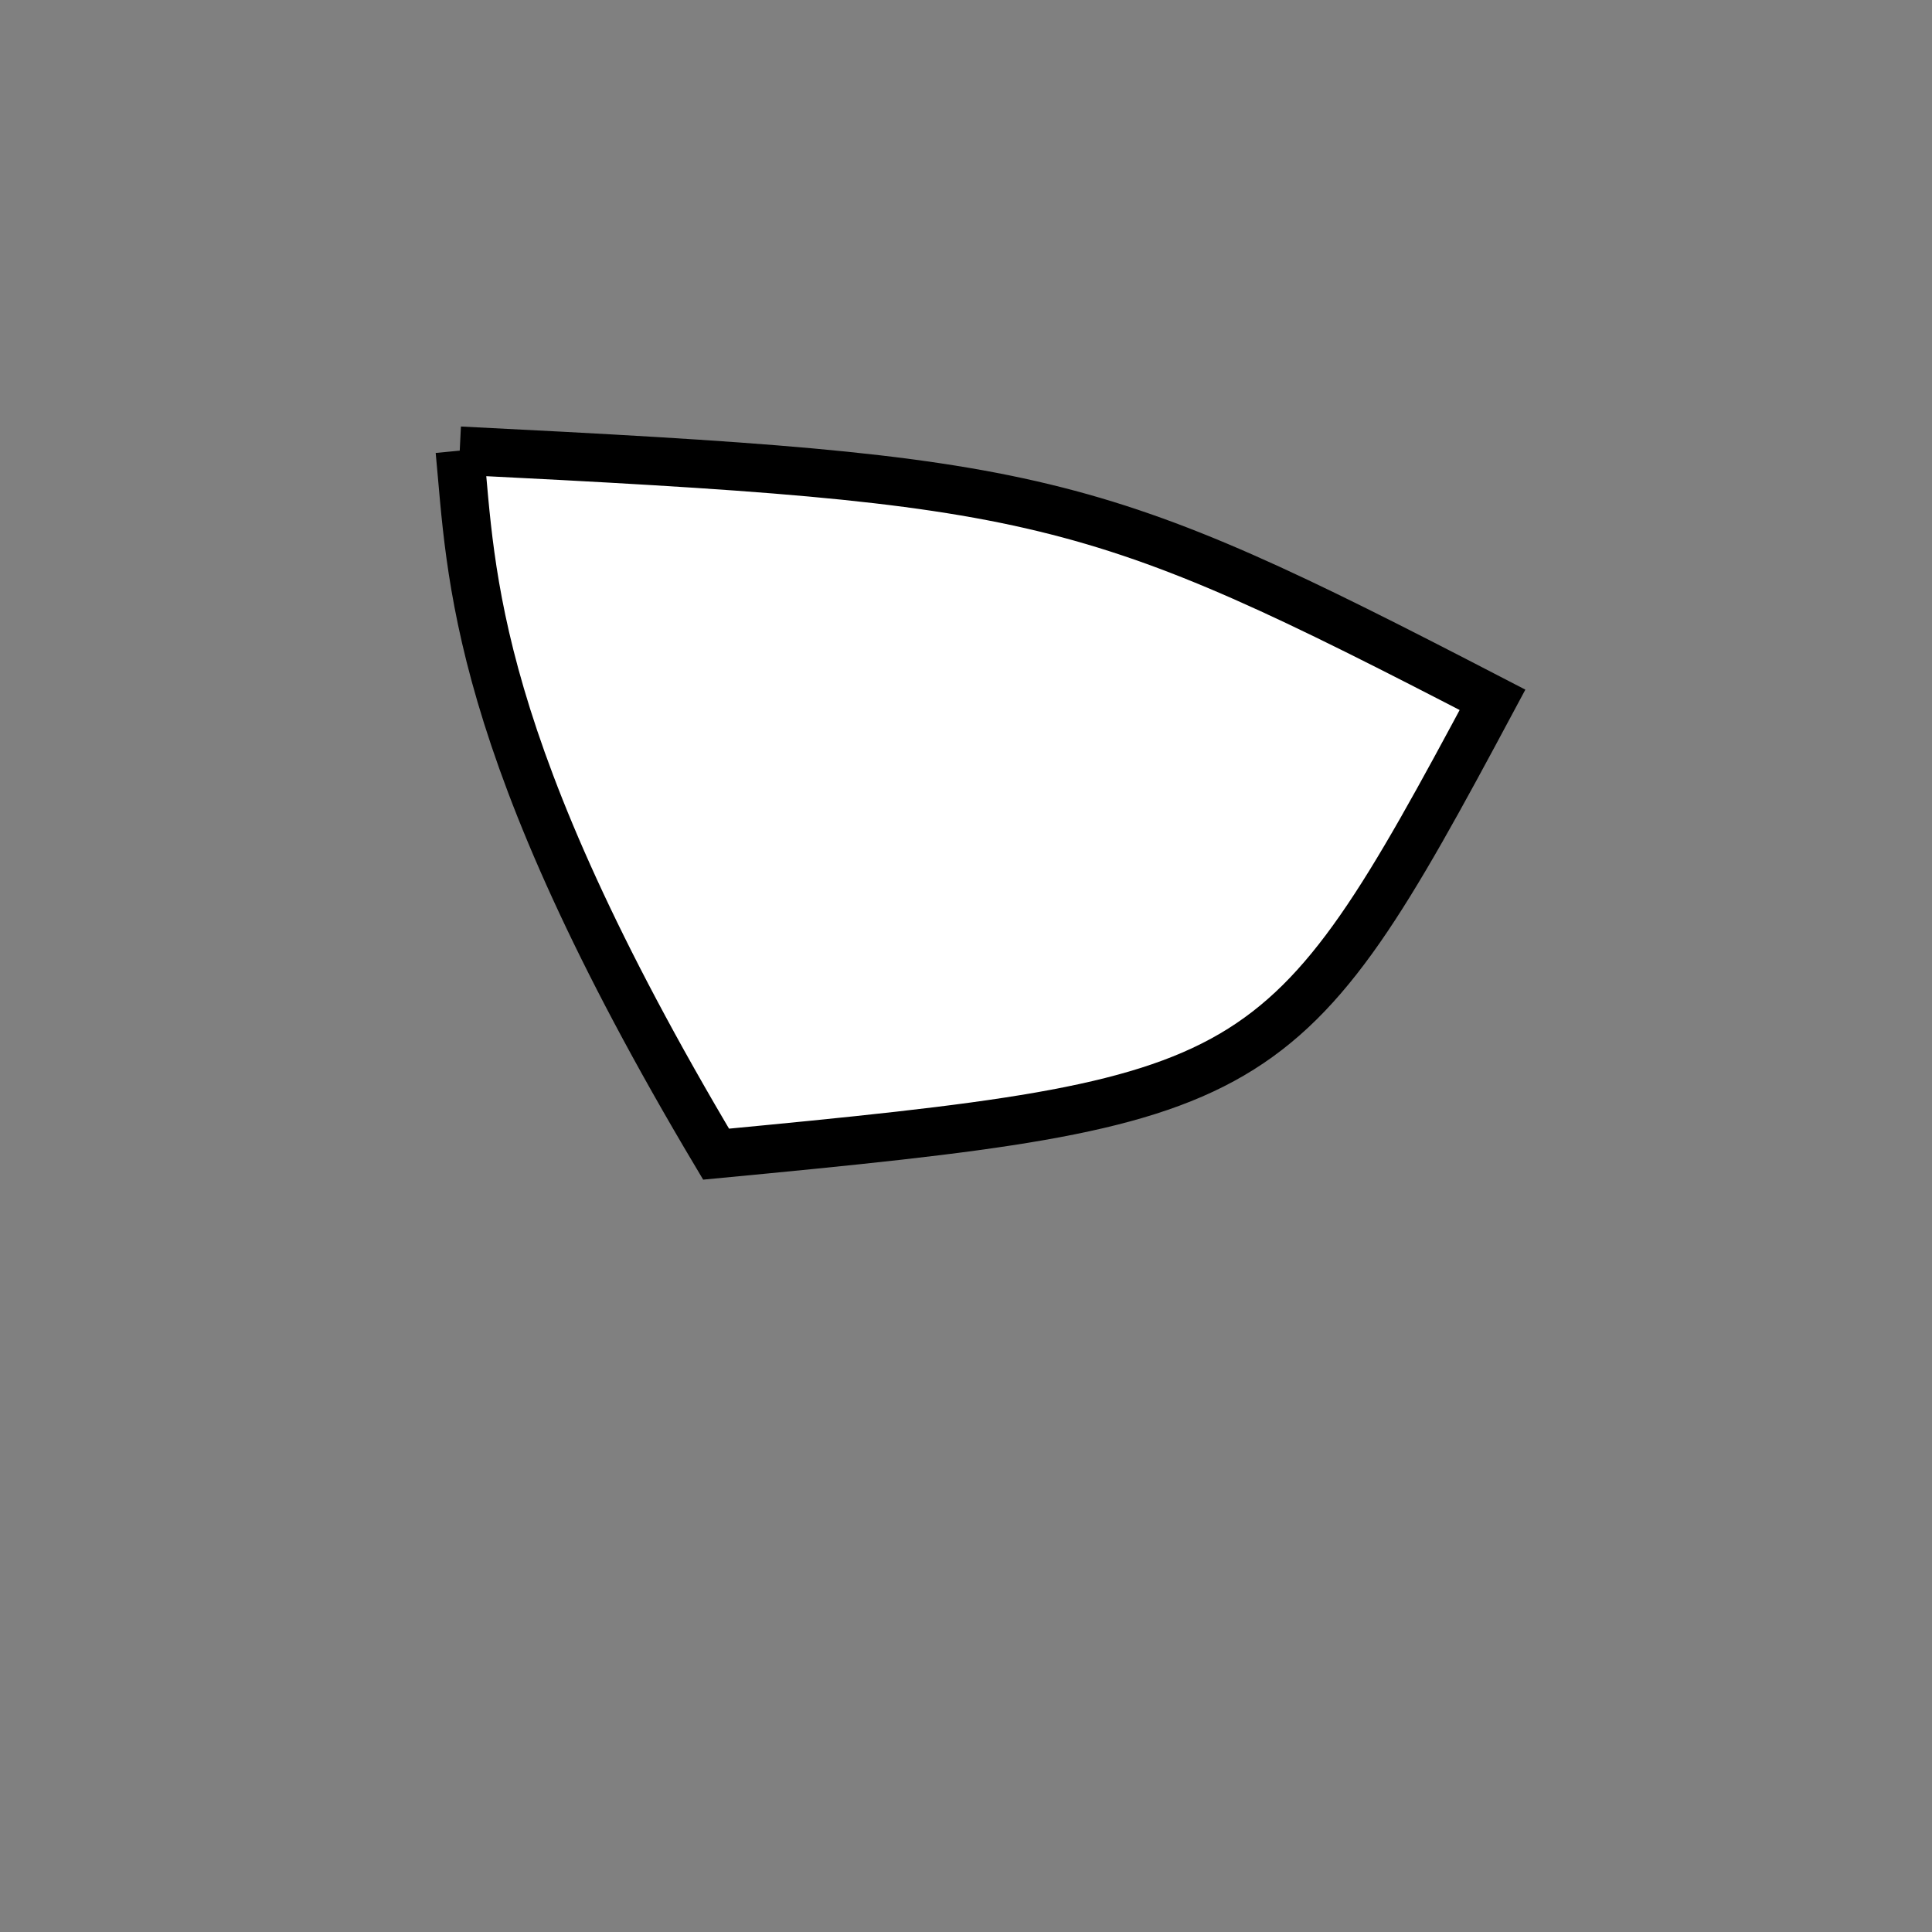 <?xml version="1.0" standalone="no"?>
<!DOCTYPE svg PUBLIC "-//W3C//DTD SVG 1.1//EN" "http://www.w3.org/Graphics/SVG/1.1/DTD/svg11.dtd">
<svg width="200px" height="200px" viewBox="0 0 200 200" xmlns="http://www.w3.org/2000/svg" version="1.1">
<rect x="0" y="0" width="200" height="200" fill="#808080" stroke="none"/>
<title>Example</title>
<desc>Just a stage</desc>
<path d='M 47.591 46.65C 108.06 49.672 112.675 50.785 154.505 72.446 C 132.747 113.093 131.108 114.052 74.129 119.478 C 48.827 77.014 48.827 59.534 47.591 46.65' fill="white" stroke-dasharray="[0,0]" stroke="black" stroke-width="5"/>
</svg>
